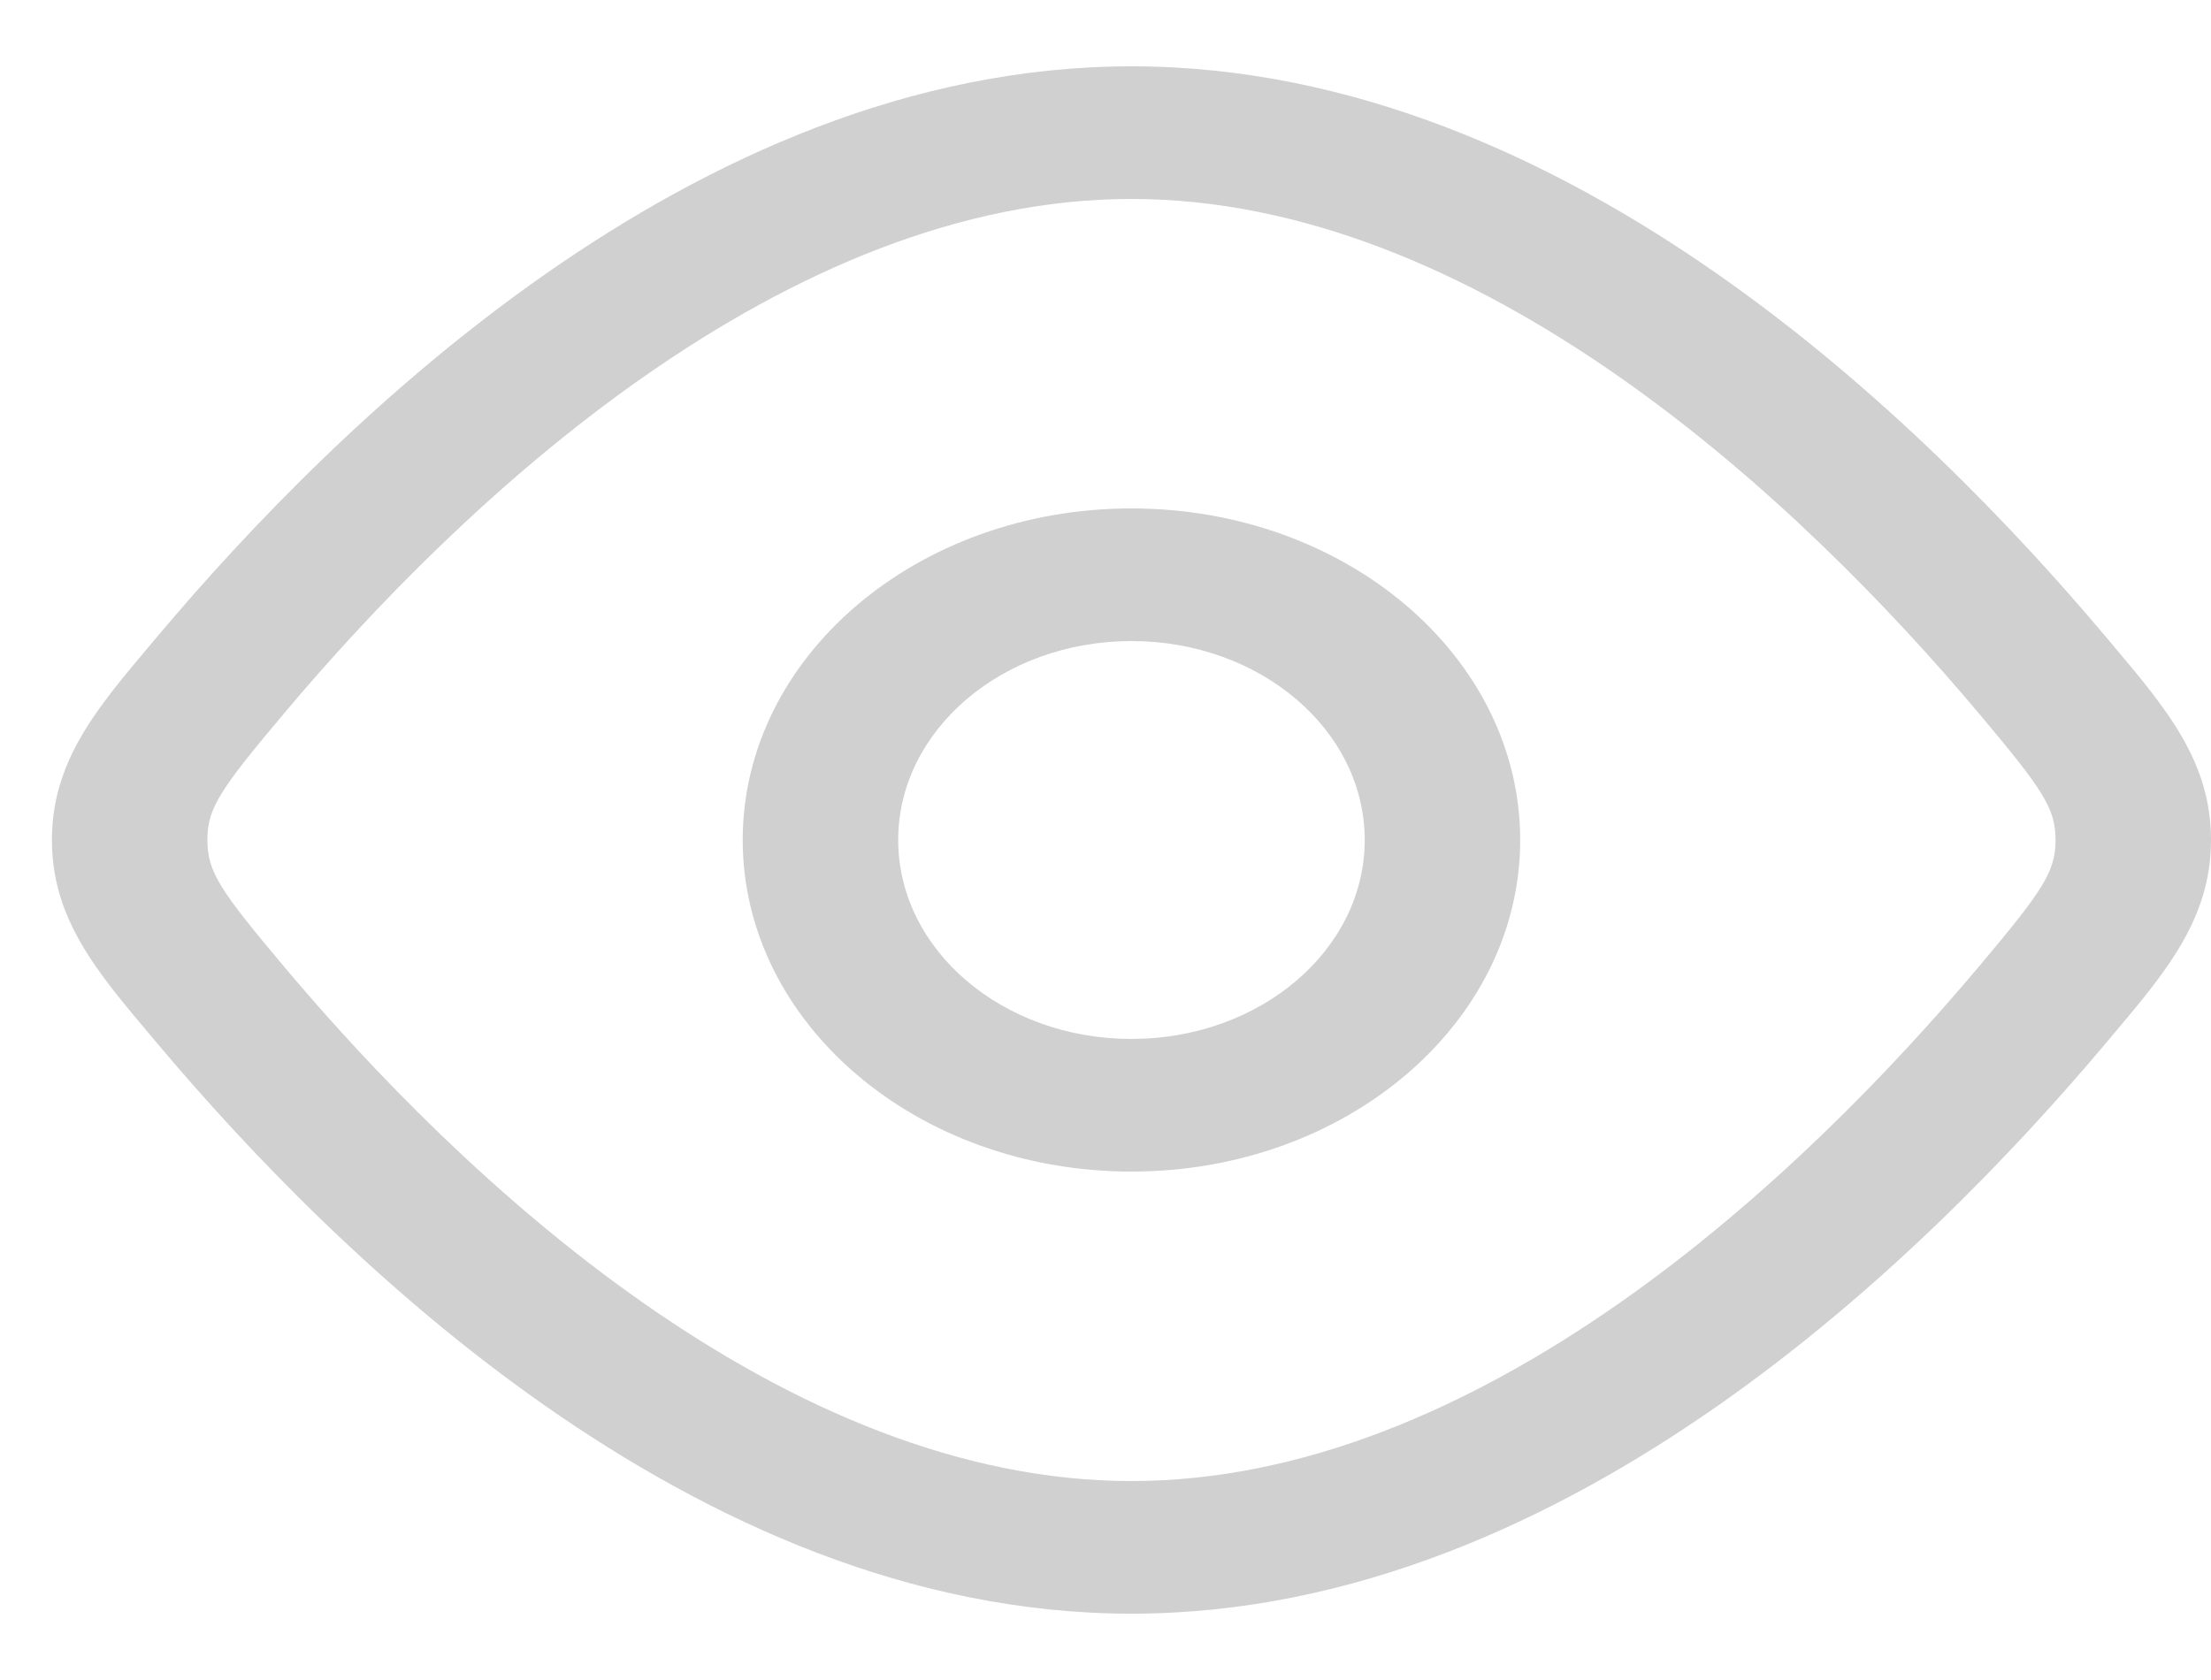 <svg width="25" height="19" viewBox="0 0 25 19" fill="none" xmlns="http://www.w3.org/2000/svg">
<path fill-rule="evenodd" clip-rule="evenodd" d="M12.793 5.75C10.366 5.75 8.398 7.429 8.398 9.5C8.398 11.571 10.366 13.25 12.793 13.25C15.221 13.25 17.189 11.571 17.189 9.5C17.189 7.429 15.221 5.75 12.793 5.75ZM10.156 9.5C10.156 8.257 11.337 7.25 12.793 7.25C14.25 7.25 15.431 8.257 15.431 9.5C15.431 10.743 14.25 11.75 12.793 11.75C11.337 11.75 10.156 10.743 10.156 9.5Z" fill="#D0D0D0"/>
<path fill-rule="evenodd" clip-rule="evenodd" d="M12.793 0.75C10.284 0.75 8.015 1.809 6.172 3.096C4.32 4.389 2.806 5.979 1.788 7.188L1.704 7.288C1.091 8.014 0.587 8.612 0.587 9.5C0.587 10.388 1.091 10.986 1.704 11.712L1.788 11.812C2.806 13.021 4.32 14.611 6.172 15.904C8.015 17.191 10.284 18.25 12.793 18.25C15.303 18.25 17.572 17.191 19.415 15.904C21.267 14.611 22.781 13.021 23.799 11.812L23.883 11.712C24.496 10.986 25 10.388 25 9.5C25 8.612 24.496 8.014 23.883 7.288L23.799 7.188C22.781 5.979 21.267 4.389 19.415 3.096C17.572 1.809 15.303 0.75 12.793 0.75ZM3.216 8.063C4.188 6.908 5.6 5.434 7.286 4.256C8.983 3.071 10.864 2.25 12.793 2.25C14.723 2.25 16.604 3.071 18.301 4.256C19.987 5.434 21.399 6.908 22.371 8.063C23.102 8.932 23.242 9.141 23.242 9.5C23.242 9.859 23.102 10.068 22.371 10.937C21.399 12.092 19.987 13.566 18.301 14.744C16.604 15.928 14.723 16.75 12.793 16.75C10.864 16.75 8.983 15.928 7.286 14.744C5.6 13.566 4.188 12.092 3.216 10.937C2.485 10.068 2.345 9.859 2.345 9.5C2.345 9.141 2.485 8.932 3.216 8.063Z" fill="#D0D0D0"/>
</svg>
